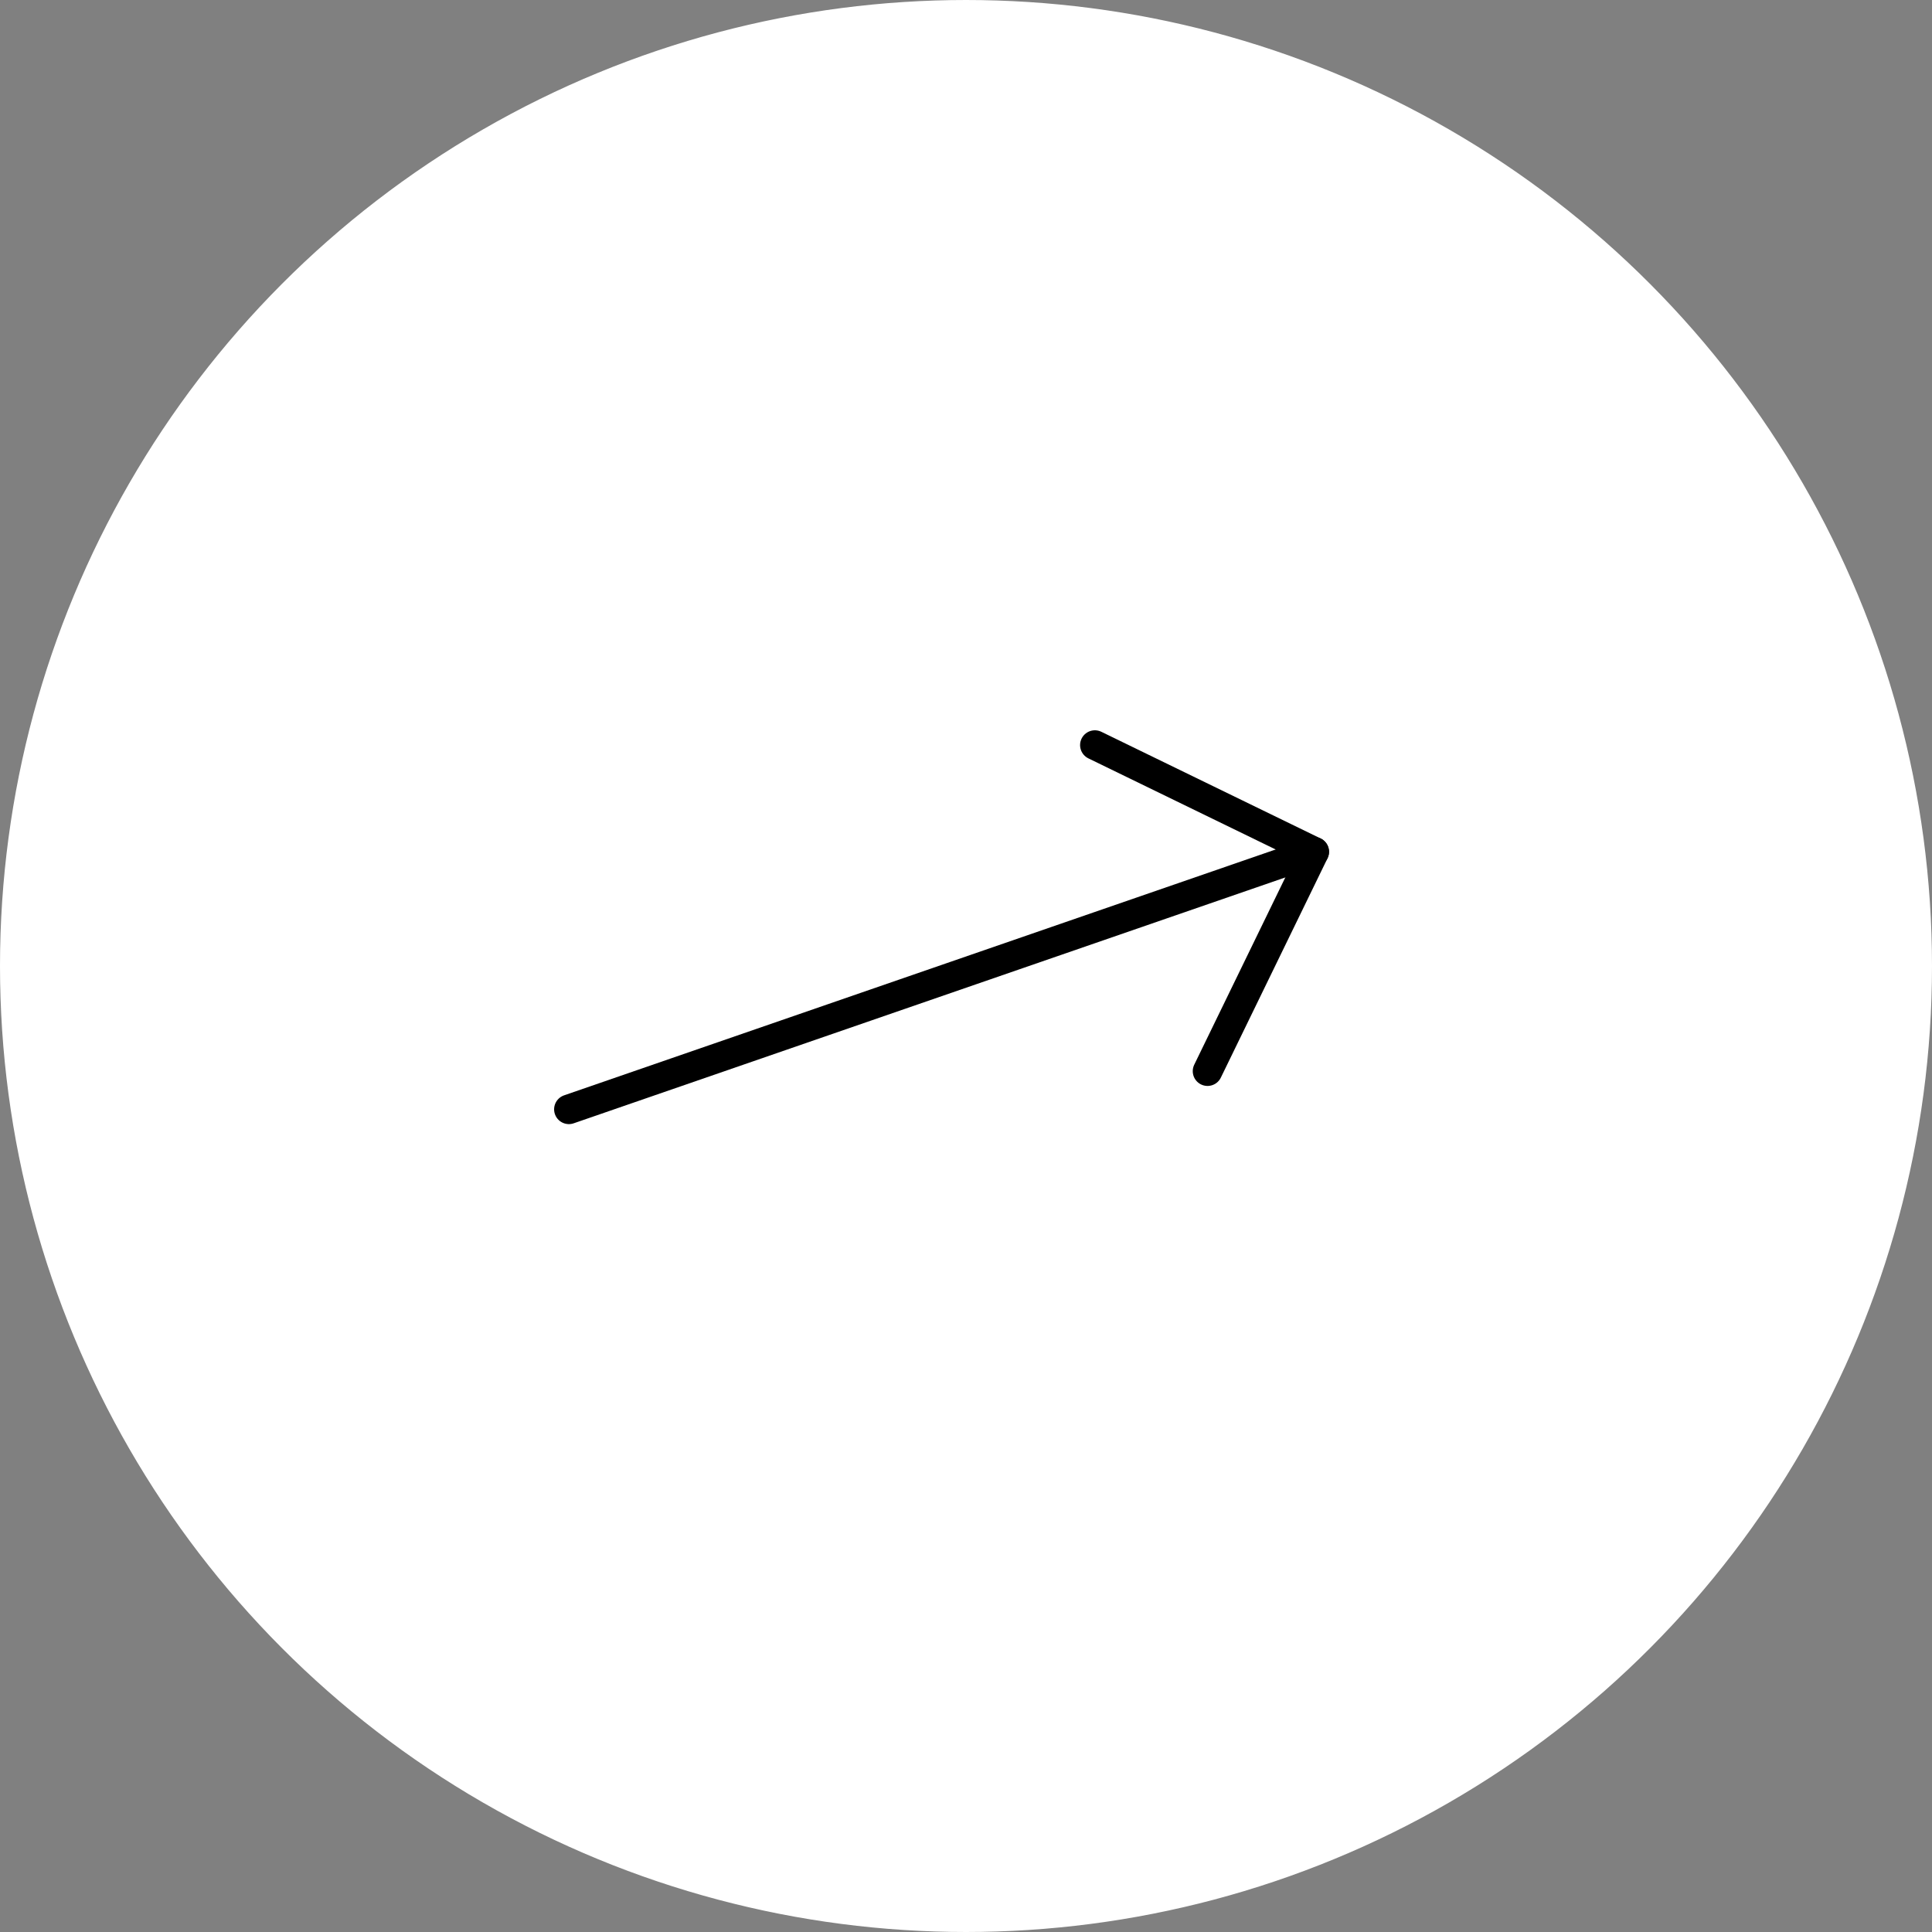 <svg width="98" height="98" viewBox="0 0 98 98" fill="none" xmlns="http://www.w3.org/2000/svg">
<rect x="0" y="0" width="98" height="98" fill="#808080" stroke="none"/>
<circle cx="49" cy="49" r="48.5" fill="white" stroke="white"/>
<path d="M28.857 56.27L66.664 43.207" stroke="black" stroke-width="1.5" stroke-linecap="round" stroke-linejoin="round"/>
<path d="M55.537 37.794L66.664 43.207L61.252 54.334" stroke="black" stroke-width="1.5" stroke-linecap="round" stroke-linejoin="round"/>
</svg>
